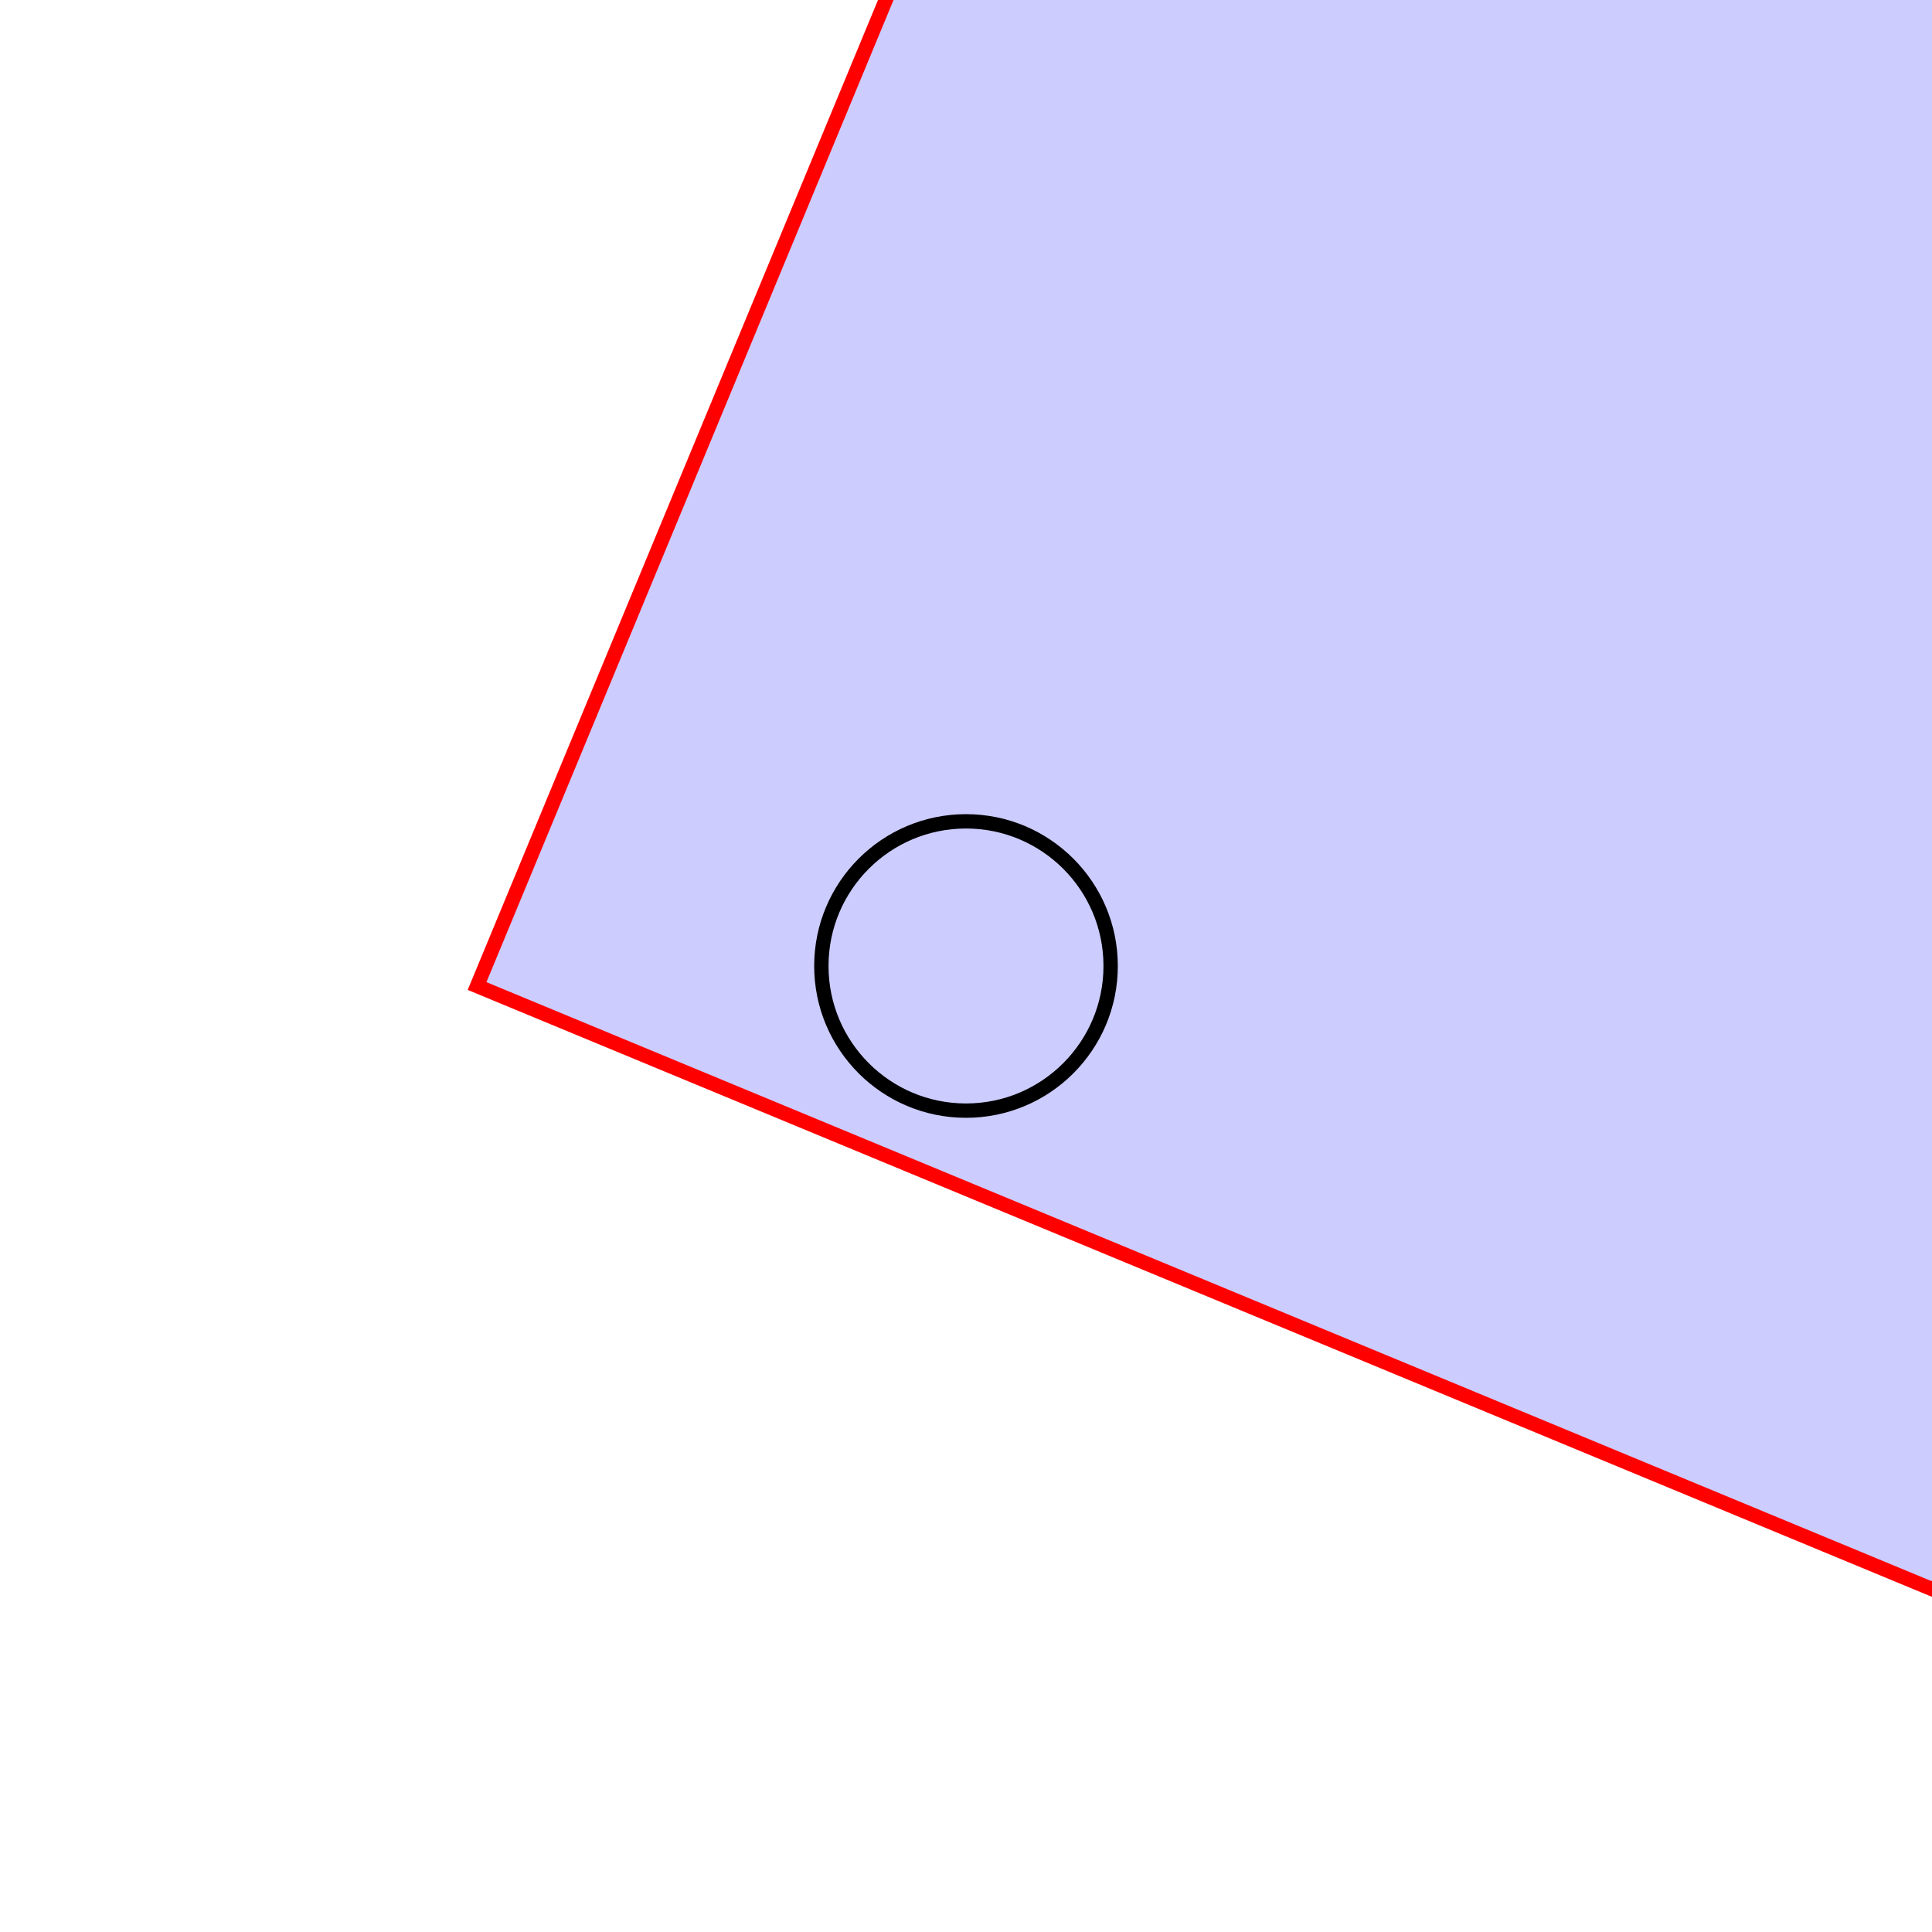 <?xml version="1.0" encoding="UTF-8" standalone="no"?>
<!-- Created with Inkscape (http://www.inkscape.org/) -->

<svg
   xmlns:rdf="http://www.w3.org/1999/02/22-rdf-syntax-ns#"
   xmlns:svg="http://www.w3.org/2000/svg"
   xmlns="http://www.w3.org/2000/svg"
   width="38mm"
   height="38mm"
   viewBox="0 0 134.646 134.646"
   version="1.1">
   <g id="layer1" transform="translate(0,-917.717)">
      <g
         xml:space="preserve"
         style="font-style:normal;font-variant:normal;font-weight:bold;font-size:40px;line-height:125%;font-family:Aharoni;fill:#ffffff;fill-opacity:1;stroke:none;stroke-width:1px;stroke-linecap:butt;stroke-linejoin:miter;stroke-opacity:1"
         x="-898.315"
         y="408.336"
         transform="matrix(0.383,-0.924,0.924,0.383,0,0)">
<rect x="-898.315" y="408.336" height="110" width="110" style="stroke:#ff0000; fill: #ccccff" /></g>
      <circle
         style="fill:none;fill-opacity:1;stroke:black;"
         id="path6070"
         cx="67.323"
         cy="985.039"
         r="10.081" />
   </g>
</svg>
